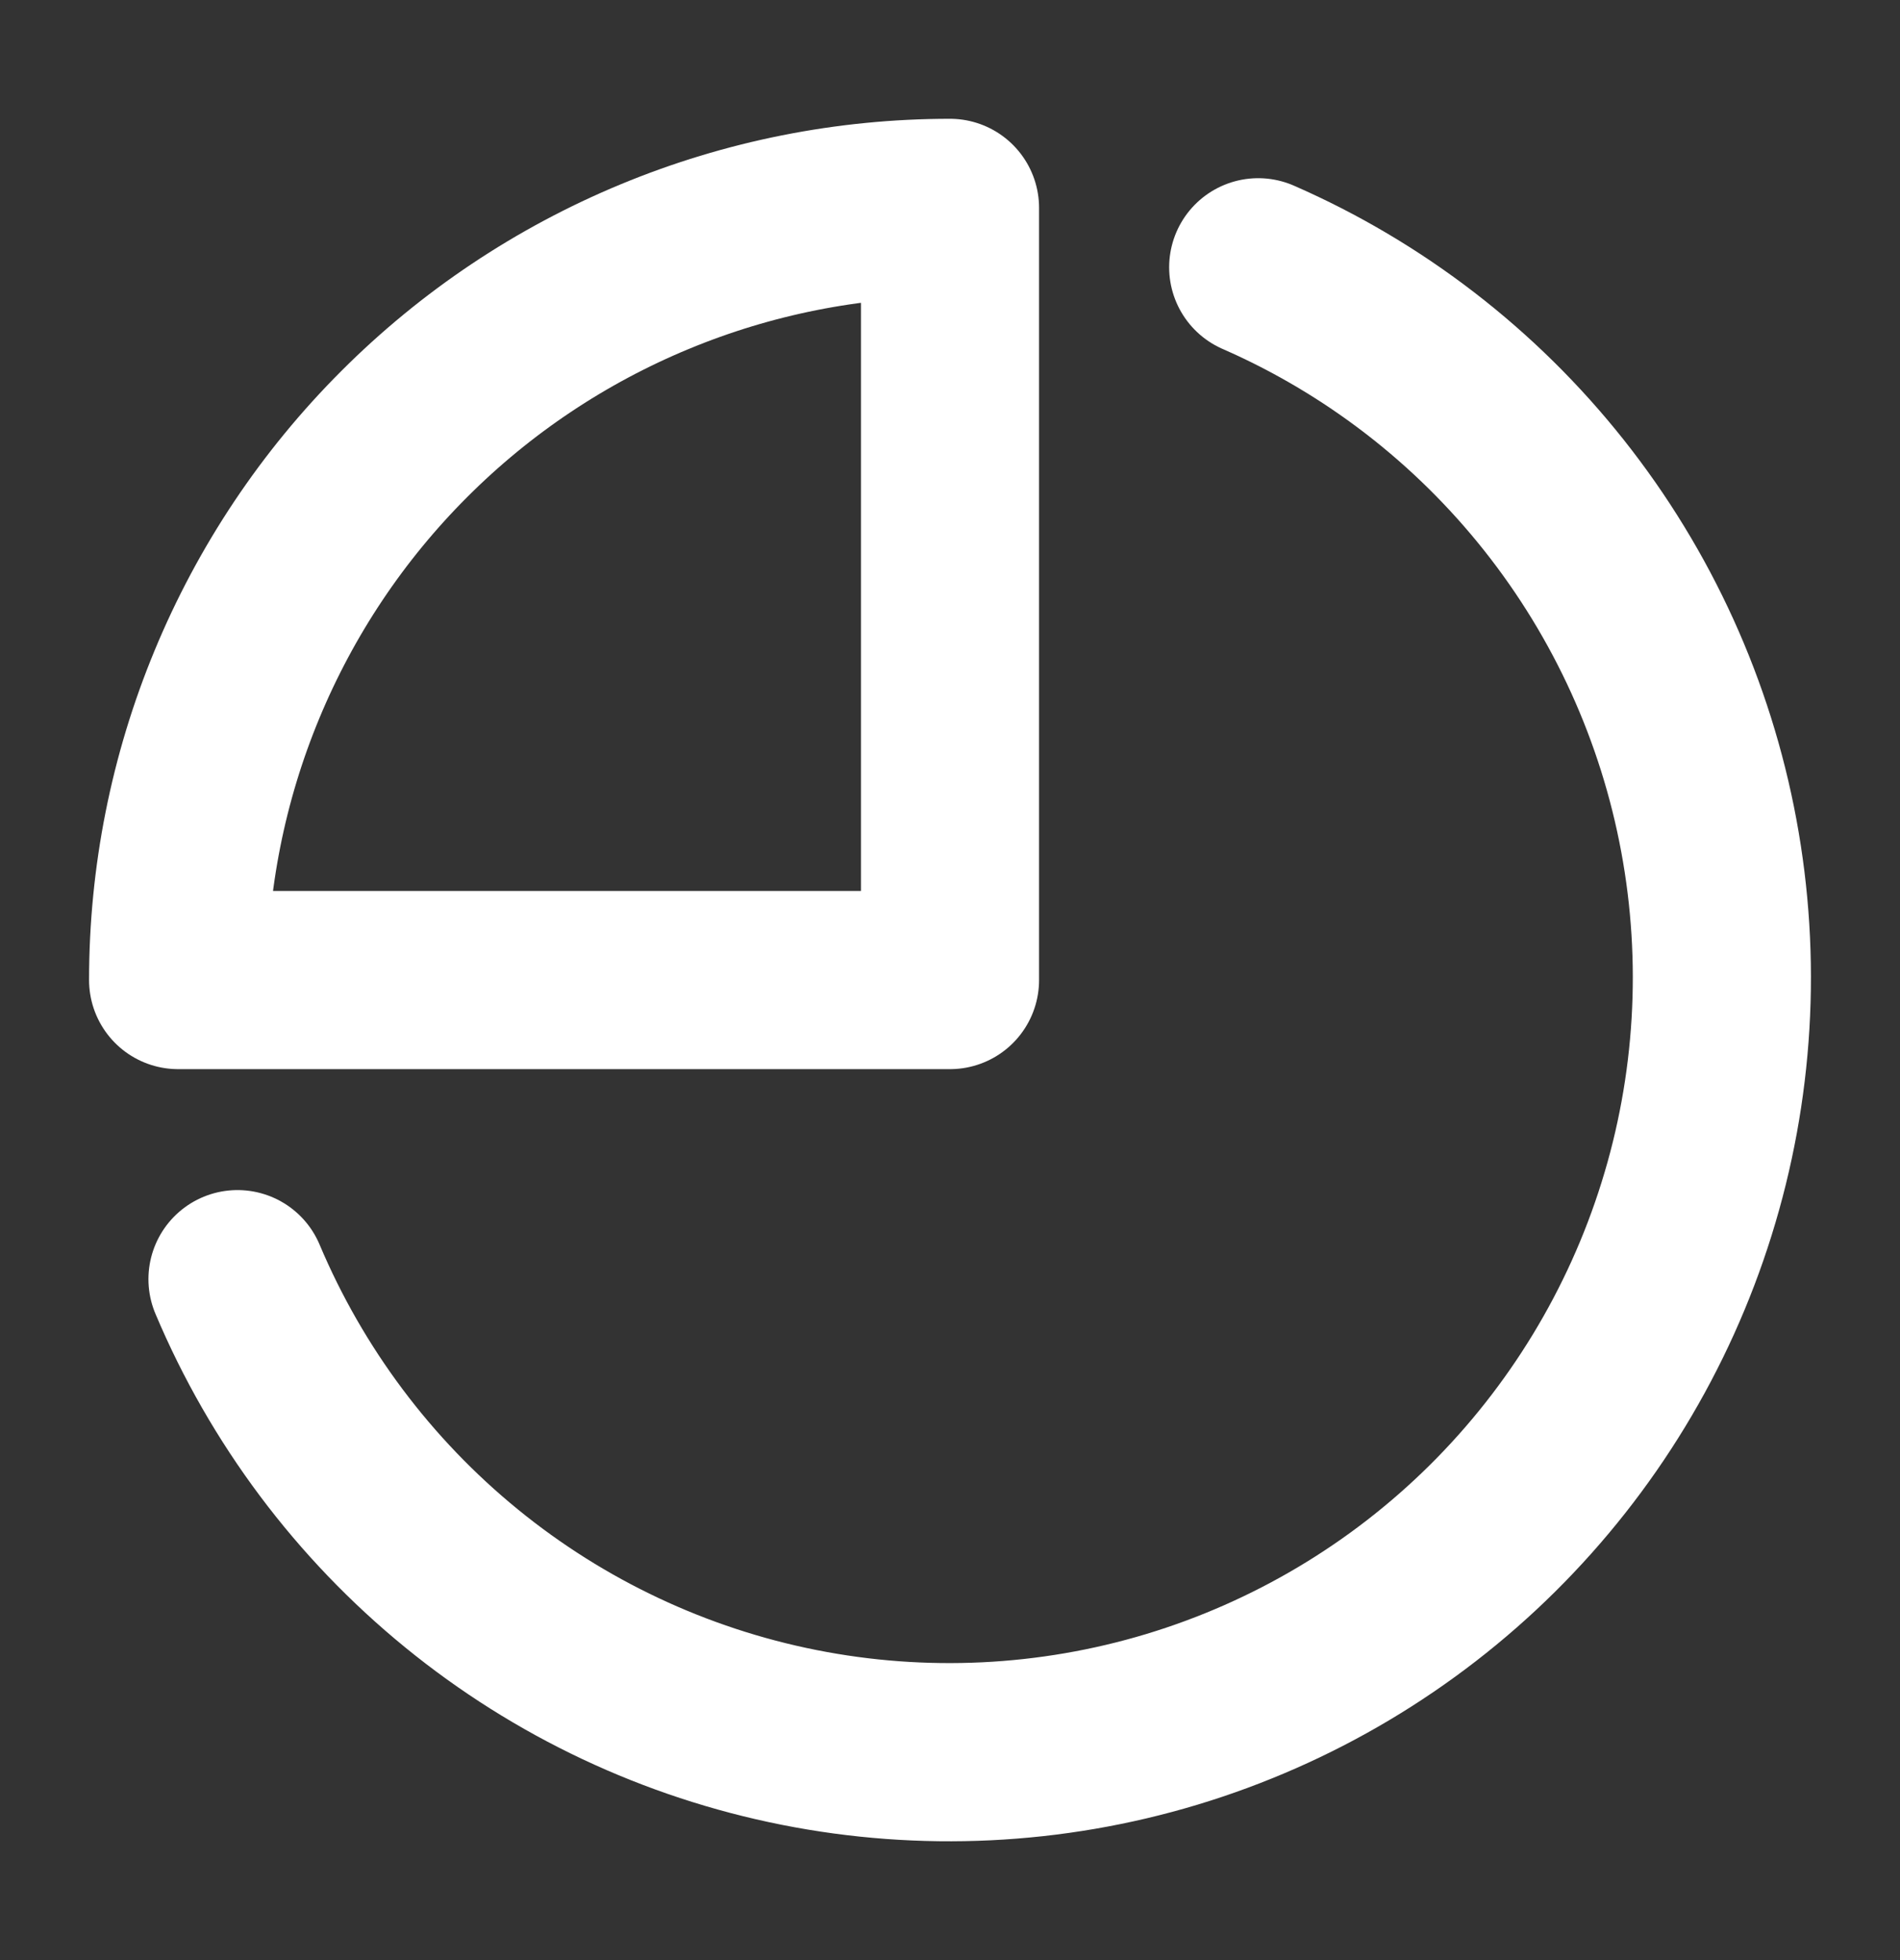 <svg width="32" height="33" viewBox="0 0 32 33" fill="none" xmlns="http://www.w3.org/2000/svg">
<rect x="0" y="0" width="32" height="33" fill="#333333" stroke="none"/>
<path d="M4 21.536C4.828 23.498 6.123 25.228 7.772 26.573C9.42 27.918 11.373 28.837 13.458 29.251C15.543 29.665 17.698 29.561 19.733 28.948C21.769 28.334 23.624 27.23 25.136 25.732C26.647 24.234 27.77 22.387 28.405 20.354C29.041 18.321 29.169 16.162 28.78 14.068C28.391 11.973 27.496 10.006 26.173 8.338C24.85 6.67 23.14 5.352 21.191 4.5" stroke="white" stroke-width="3" stroke-linecap="round" stroke-linejoin="round"/>
<path d="M3 16.5C3 14.793 3.336 13.102 3.99 11.525C4.643 9.948 5.6 8.515 6.808 7.308C8.015 6.1 9.448 5.143 11.025 4.49C12.602 3.836 14.293 3.5 16 3.5V16.5H3Z" stroke="white" stroke-width="3" stroke-linecap="round" stroke-linejoin="round"/>
</svg>
